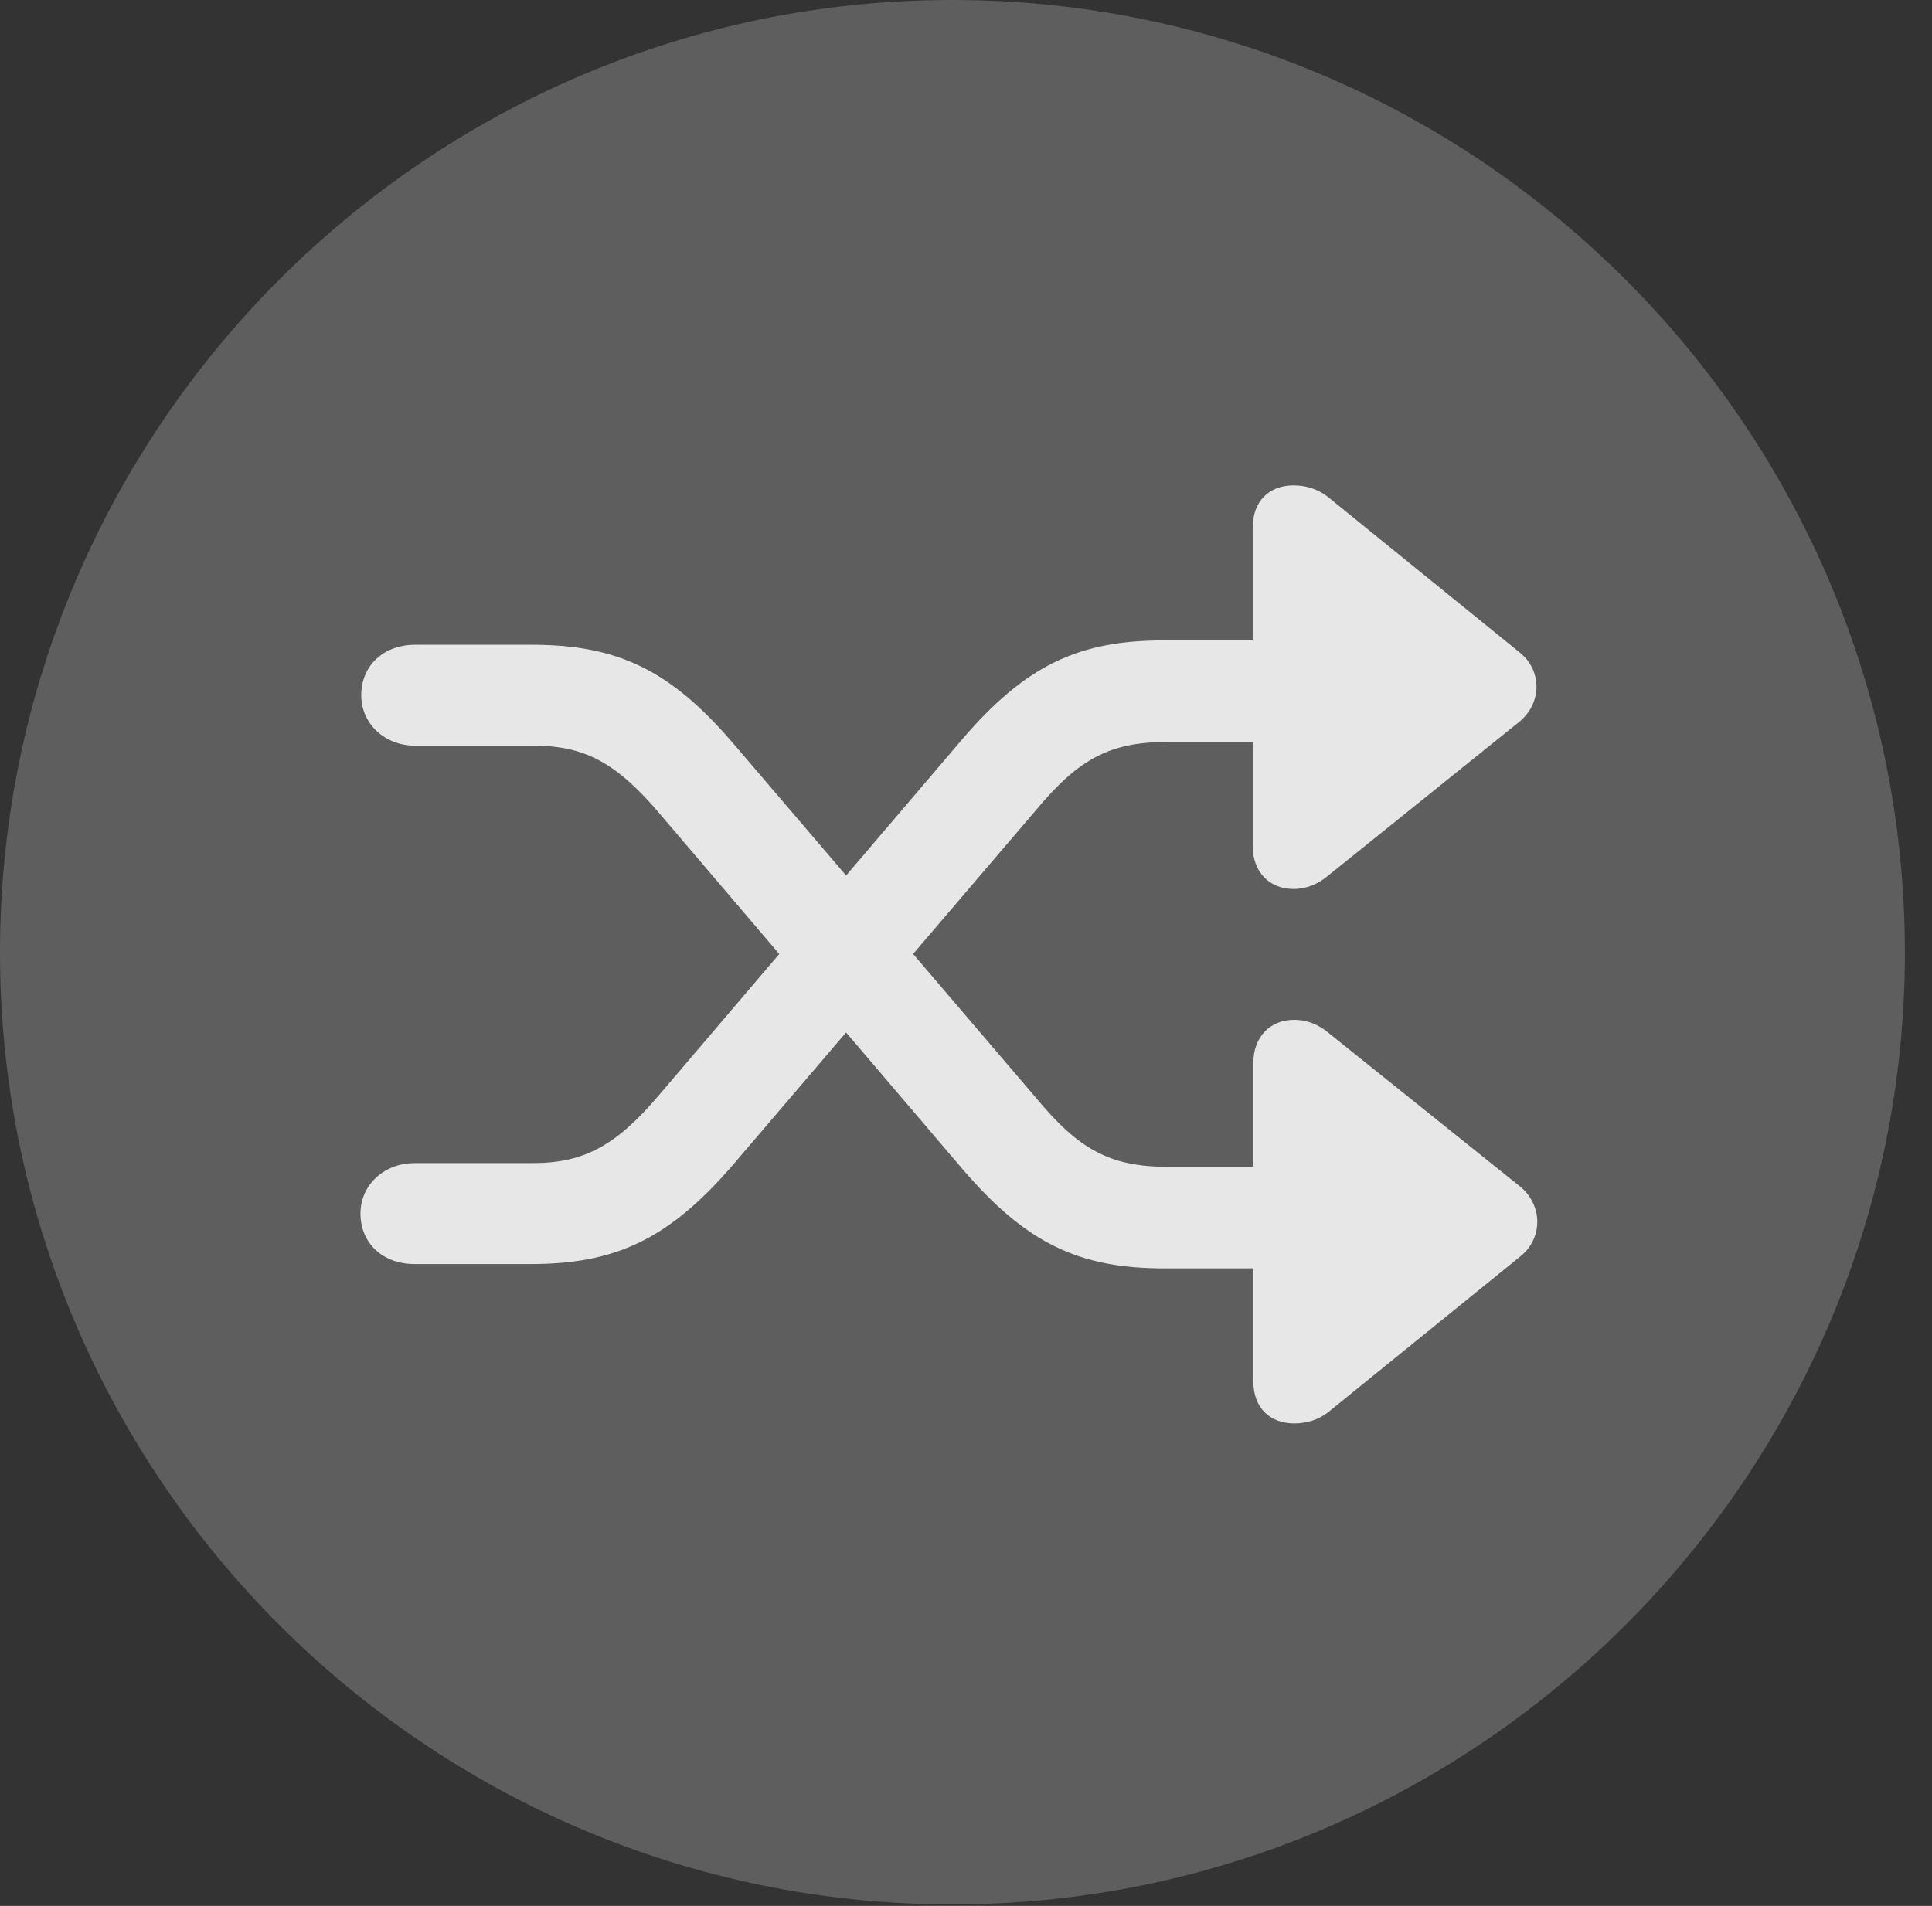 <?xml version="1.0" encoding="UTF-8"?>
<!--Generator: Apple Native CoreSVG 341-->
<!DOCTYPE svg
PUBLIC "-//W3C//DTD SVG 1.1//EN"
       "http://www.w3.org/Graphics/SVG/1.1/DTD/svg11.dtd">
<svg version="1.1" xmlns="http://www.w3.org/2000/svg" xmlns:xlink="http://www.w3.org/1999/xlink" viewBox="0 0 25.801 25.459">
 <rect x="0" y="0" width="25.801" height="25.459" fill="#333333" stroke="none"/>
 <g>
  <rect height="25.459" opacity="0" width="25.801" x="0" y="0"/>
  <path d="M12.715 25.439C19.727 25.439 25.439 19.727 25.439 12.725C25.439 5.713 19.727 0 12.715 0C5.713 0 0 5.713 0 12.725C0 19.727 5.713 25.439 12.715 25.439Z" fill="white" fill-opacity="0.212"/>
  <path d="M16.729 7.051L16.729 11.299C16.729 11.65 16.953 11.875 17.275 11.875C17.451 11.875 17.607 11.807 17.734 11.699L20.293 9.639C20.586 9.395 20.596 8.975 20.312 8.73L17.725 6.631C17.598 6.533 17.441 6.484 17.275 6.484C16.943 6.484 16.729 6.699 16.729 7.051ZM17.207 9.912C17.568 9.912 17.871 9.609 17.871 9.238C17.871 8.857 17.568 8.555 17.207 8.555L15.537 8.555C14.395 8.555 13.691 8.896 12.852 9.873L8.809 14.619C8.223 15.312 7.793 15.537 7.109 15.537L5.537 15.537C5.127 15.537 4.814 15.83 4.814 16.211C4.814 16.602 5.107 16.885 5.537 16.885L7.09 16.885C8.232 16.885 8.936 16.543 9.775 15.576L13.828 10.83C14.395 10.146 14.815 9.912 15.576 9.912ZM16.738 18.457C16.738 18.799 16.953 19.014 17.285 19.014C17.451 19.014 17.607 18.965 17.734 18.867L20.322 16.768C20.605 16.523 20.596 16.104 20.312 15.859L17.744 13.799C17.617 13.691 17.461 13.623 17.285 13.623C16.963 13.623 16.738 13.848 16.738 14.199ZM17.217 15.586L15.586 15.586C14.824 15.586 14.404 15.352 13.838 14.668L9.785 9.922C8.945 8.945 8.242 8.613 7.1 8.613L5.547 8.613C5.117 8.613 4.824 8.896 4.824 9.287C4.824 9.668 5.137 9.961 5.547 9.961L7.129 9.961C7.803 9.961 8.232 10.185 8.818 10.879L12.861 15.625C13.701 16.602 14.404 16.943 15.547 16.943L17.217 16.943C17.588 16.943 17.891 16.641 17.891 16.26C17.891 15.889 17.588 15.586 17.217 15.586Z" fill="white" fill-opacity="0.85"/>
 </g>
</svg>
